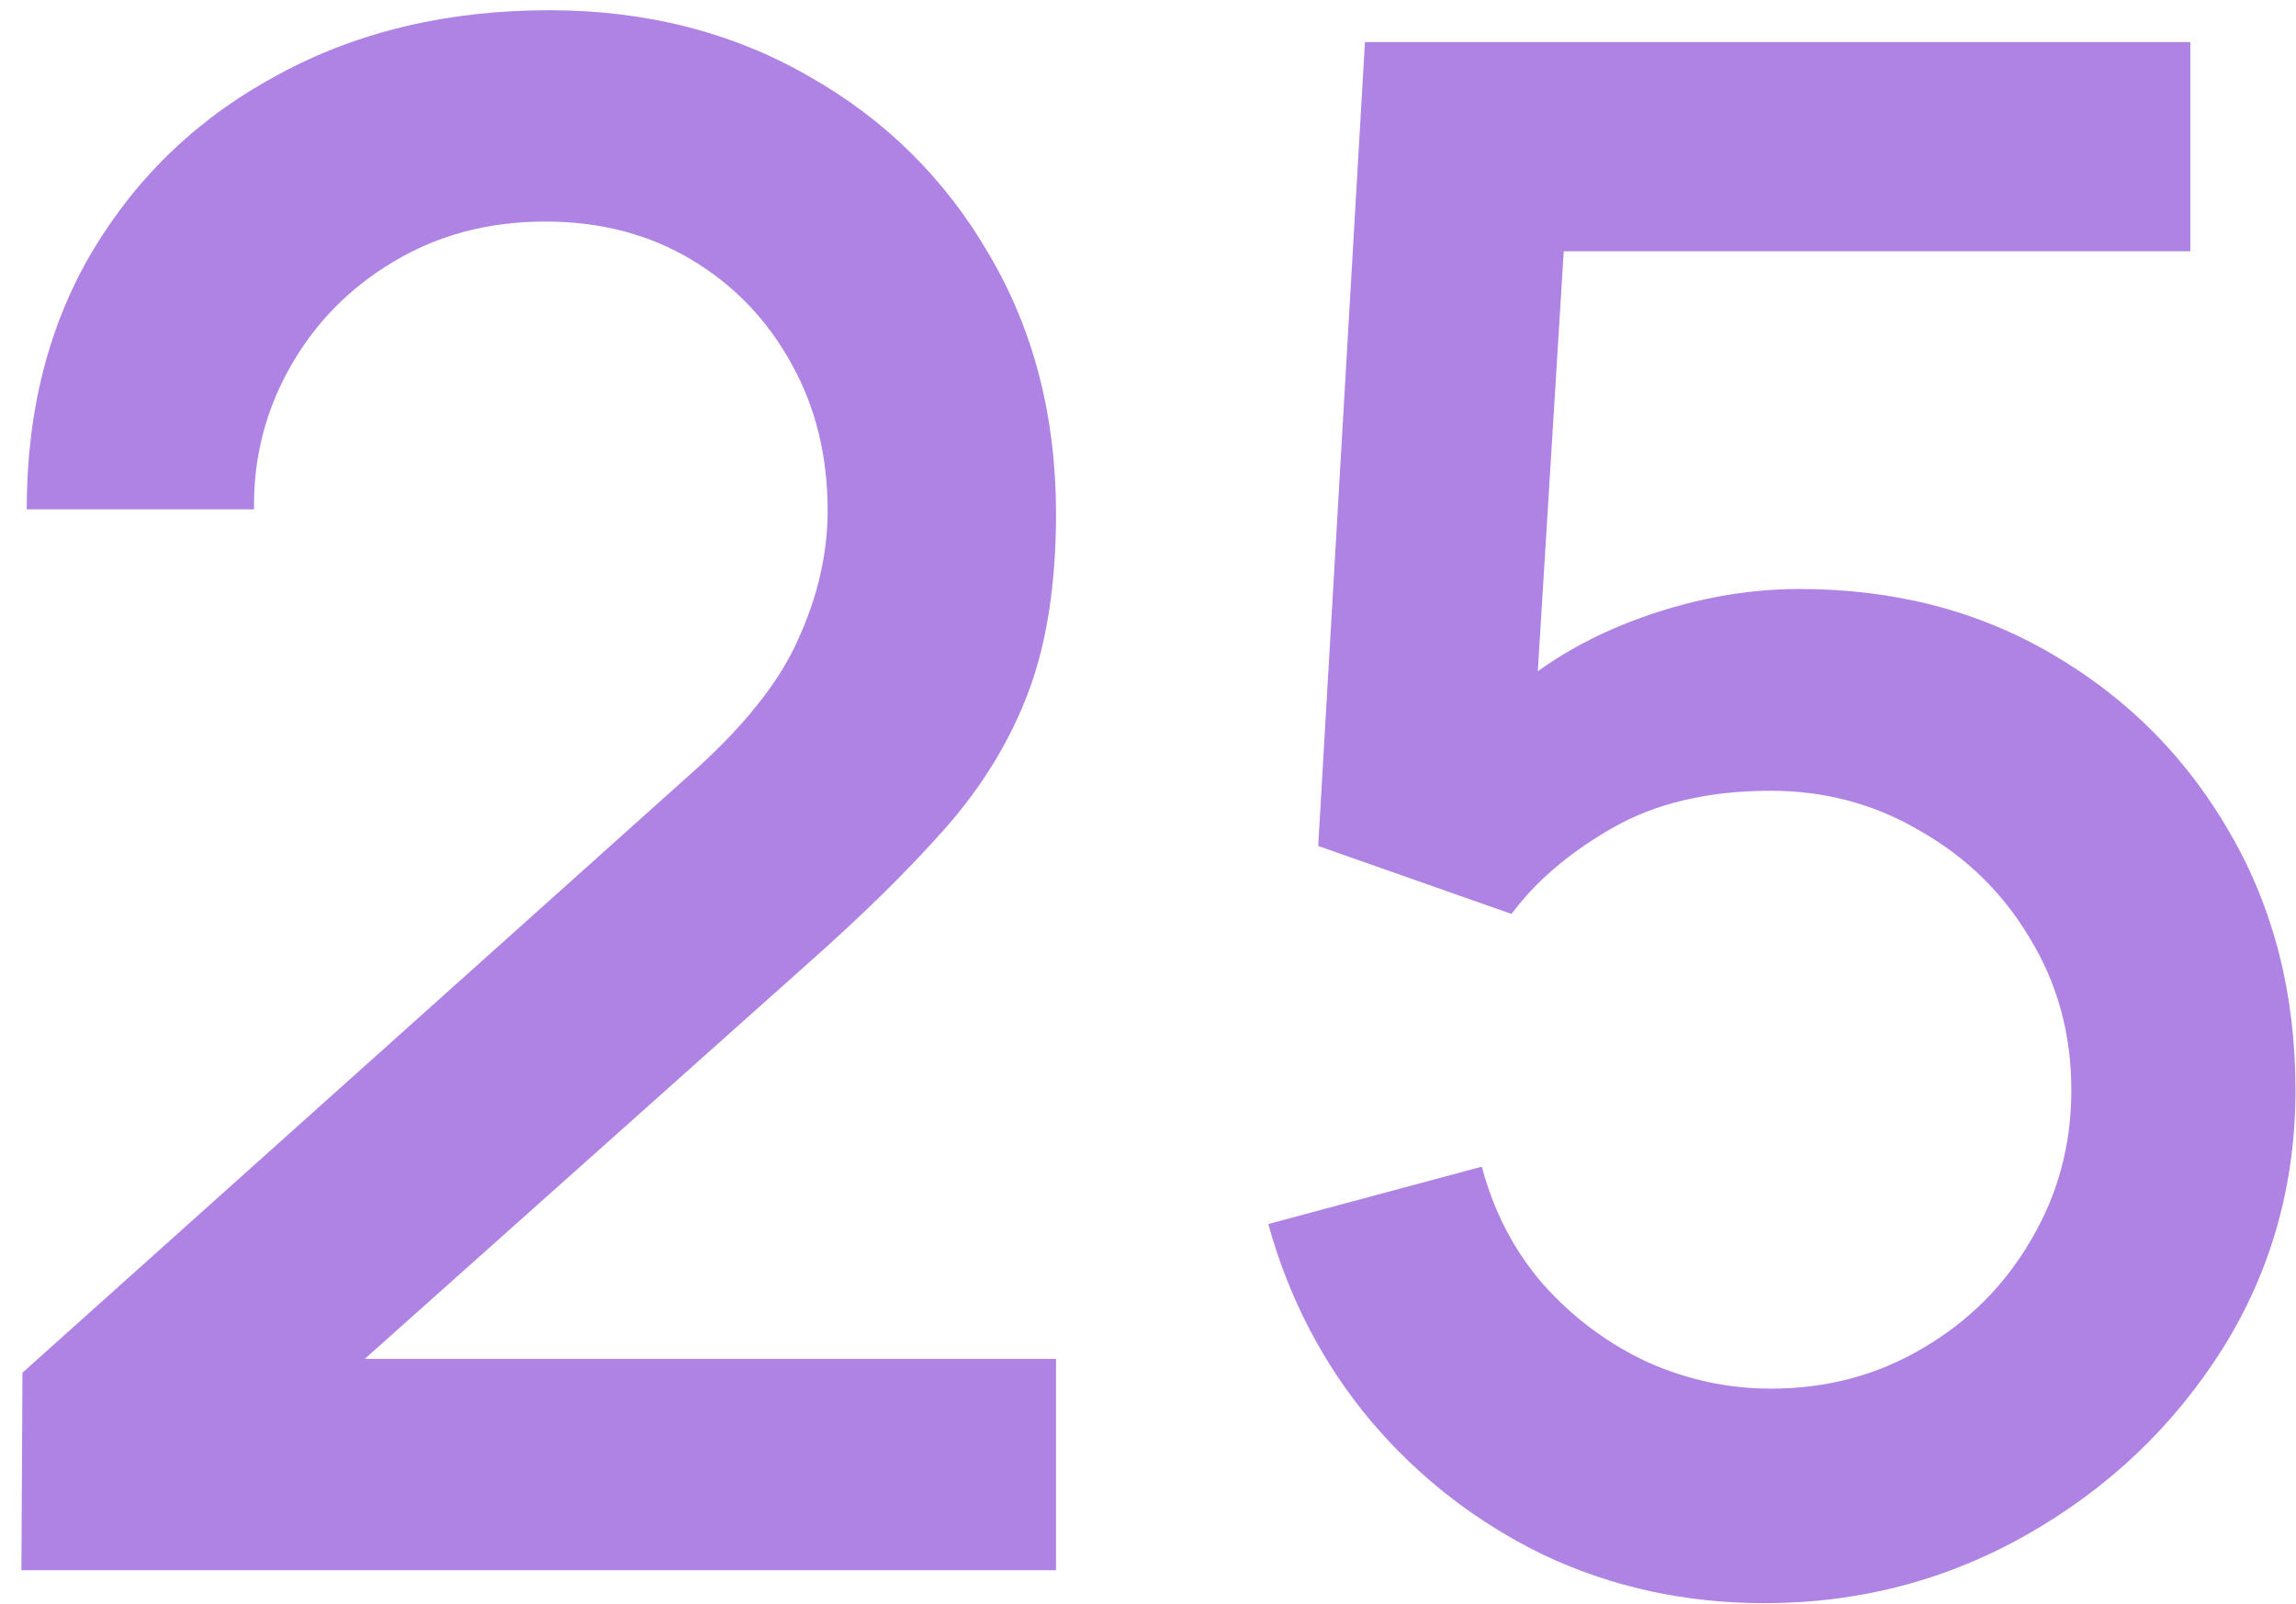 <svg width="83" height="58" viewBox="0 0 83 58" fill="none" xmlns="http://www.w3.org/2000/svg">
<path d="M0.774 56.779L0.812 49.637L24.889 28.056C26.834 26.341 28.153 24.702 28.844 23.141C29.561 21.579 29.919 20.018 29.919 18.456C29.919 16.485 29.484 14.718 28.614 13.157C27.743 11.57 26.54 10.315 25.004 9.394C23.468 8.472 21.702 8.011 19.705 8.011C17.657 8.011 15.826 8.498 14.214 9.47C12.626 10.418 11.385 11.685 10.489 13.272C9.593 14.859 9.158 16.574 9.183 18.418H0.966C0.966 14.834 1.772 11.698 3.385 9.01C5.023 6.296 7.263 4.184 10.105 2.674C12.946 1.138 16.198 0.37 19.858 0.37C23.34 0.37 26.463 1.163 29.228 2.75C31.993 4.312 34.169 6.462 35.756 9.202C37.369 11.941 38.175 15.064 38.175 18.571C38.175 21.106 37.842 23.256 37.177 25.022C36.511 26.789 35.513 28.427 34.182 29.938C32.85 31.448 31.186 33.086 29.19 34.853L10.604 51.442L9.721 49.138H38.175V56.779H0.774ZM63.781 57.97C60.94 57.97 58.29 57.394 55.833 56.242C53.401 55.064 51.314 53.451 49.573 51.403C47.833 49.33 46.591 46.949 45.849 44.261L53.567 42.187C54.002 43.826 54.745 45.246 55.794 46.45C56.869 47.653 58.124 48.587 59.557 49.253C60.991 49.893 62.476 50.213 64.012 50.213C66.034 50.213 67.865 49.726 69.503 48.754C71.167 47.781 72.473 46.475 73.42 44.837C74.393 43.198 74.879 41.394 74.879 39.422C74.879 37.4 74.38 35.57 73.381 33.931C72.409 32.293 71.09 31 69.426 30.053C67.788 29.08 65.983 28.594 64.012 28.594C61.759 28.594 59.852 29.042 58.29 29.938C56.729 30.834 55.513 31.87 54.642 33.048L47.653 30.59L49.343 1.522H79.18V9.086H53.452L56.716 6.053L55.372 27.826L53.797 25.79C55.257 24.331 56.997 23.218 59.02 22.45C61.042 21.682 63.052 21.298 65.049 21.298C68.479 21.298 71.538 22.091 74.226 23.678C76.94 25.266 79.077 27.429 80.639 30.168C82.201 32.882 82.981 35.966 82.981 39.422C82.981 42.853 82.098 45.976 80.332 48.792C78.565 51.582 76.223 53.81 73.305 55.474C70.386 57.138 67.212 57.97 63.781 57.97Z" fill="#AE83E4"/>
</svg>
